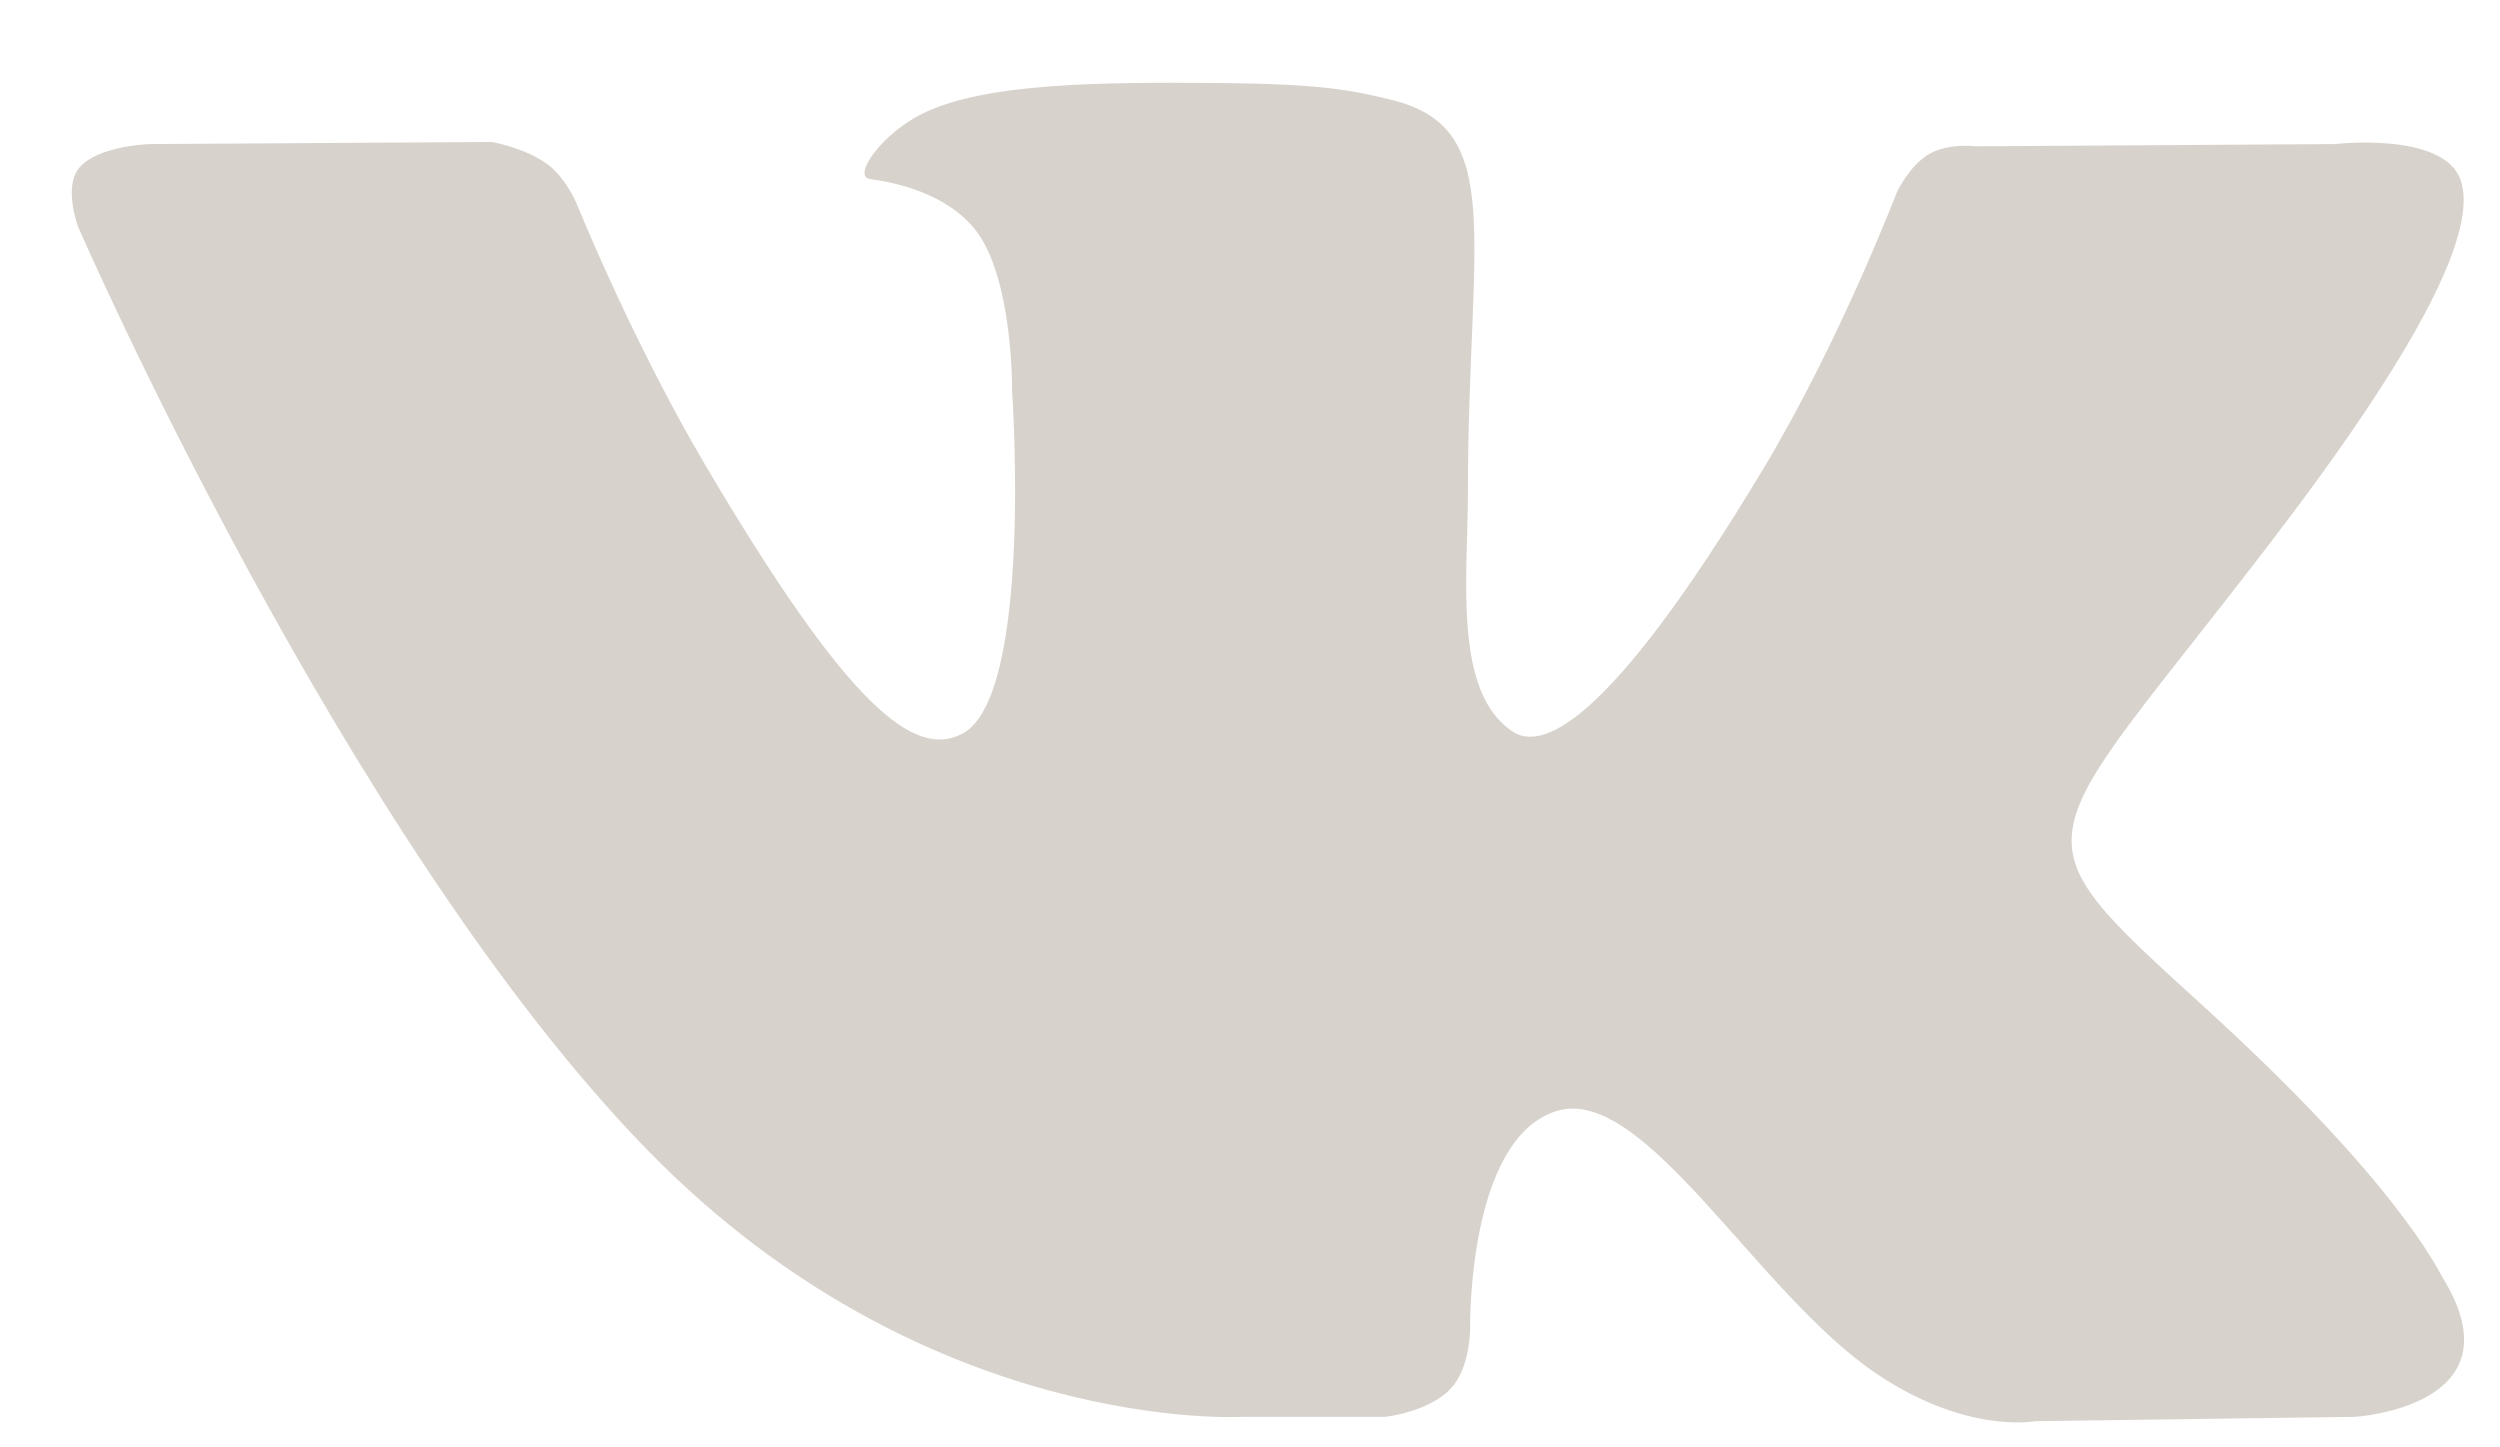 <?xml version="1.0" encoding="UTF-8"?>
<svg width="19px" height="11px" viewBox="0 0 19 11" version="1.1" xmlns="http://www.w3.org/2000/svg" xmlns:xlink="http://www.w3.org/1999/xlink">
    <!-- Generator: Sketch 48.2 (47327) - http://www.bohemiancoding.com/sketch -->
    <title>Shape</title>
    <desc>Created with Sketch.</desc>
    <defs></defs>
    <g id="Technostor-Listing-List" stroke="none" stroke-width="1" fill="none" fill-rule="evenodd" transform="translate(-225, -4054)" opacity="0.498">
        <g id="Footer" transform="translate(0, 3740)" fill="#B1A598" fill-rule="nonzero">
            <g id="social" transform="translate(135, 303)">
                <g id="vk" transform="translate(84, 0)">
                    <path d="M16.528,21.768 C16.528,21.768 16.856,21.732 17.024,21.555 C17.178,21.393 17.173,21.087 17.173,21.087 C17.173,21.087 17.152,19.656 17.829,19.444 C18.496,19.237 19.352,20.828 20.261,21.44 C20.948,21.903 21.468,21.801 21.468,21.801 L23.897,21.768 C23.897,21.768 25.167,21.692 24.565,20.711 C24.516,20.631 24.214,19.985 22.76,18.66 C21.237,17.273 21.441,17.498 23.275,15.098 C24.392,13.637 24.839,12.745 24.699,12.364 C24.566,11.999 23.745,12.095 23.745,12.095 L21.01,12.112 C21.01,12.112 20.808,12.085 20.657,12.173 C20.511,12.26 20.416,12.461 20.416,12.461 C20.416,12.461 19.984,13.592 19.407,14.553 C18.189,16.583 17.703,16.689 17.503,16.564 C17.04,16.27 17.156,15.384 17.156,14.754 C17.156,12.788 17.46,11.969 16.564,11.756 C16.268,11.685 16.049,11.639 15.289,11.631 C14.313,11.622 13.487,11.635 13.02,11.859 C12.708,12.008 12.468,12.342 12.615,12.361 C12.796,12.385 13.204,12.469 13.422,12.759 C13.702,13.133 13.692,13.974 13.692,13.974 C13.692,13.974 13.853,16.288 13.316,16.575 C12.948,16.772 12.443,16.37 11.357,14.529 C10.801,13.586 10.381,12.544 10.381,12.544 C10.381,12.544 10.301,12.35 10.156,12.245 C9.98,12.119 9.736,12.079 9.736,12.079 L7.138,12.095 C7.138,12.095 6.748,12.106 6.604,12.273 C6.478,12.42 6.595,12.727 6.595,12.727 C6.595,12.727 8.628,17.398 10.932,19.752 C13.044,21.91 15.441,21.768 15.441,21.768 L16.528,21.768 Z" id="Shape"></path>
                </g>
            </g>
        </g>
    </g>
</svg>